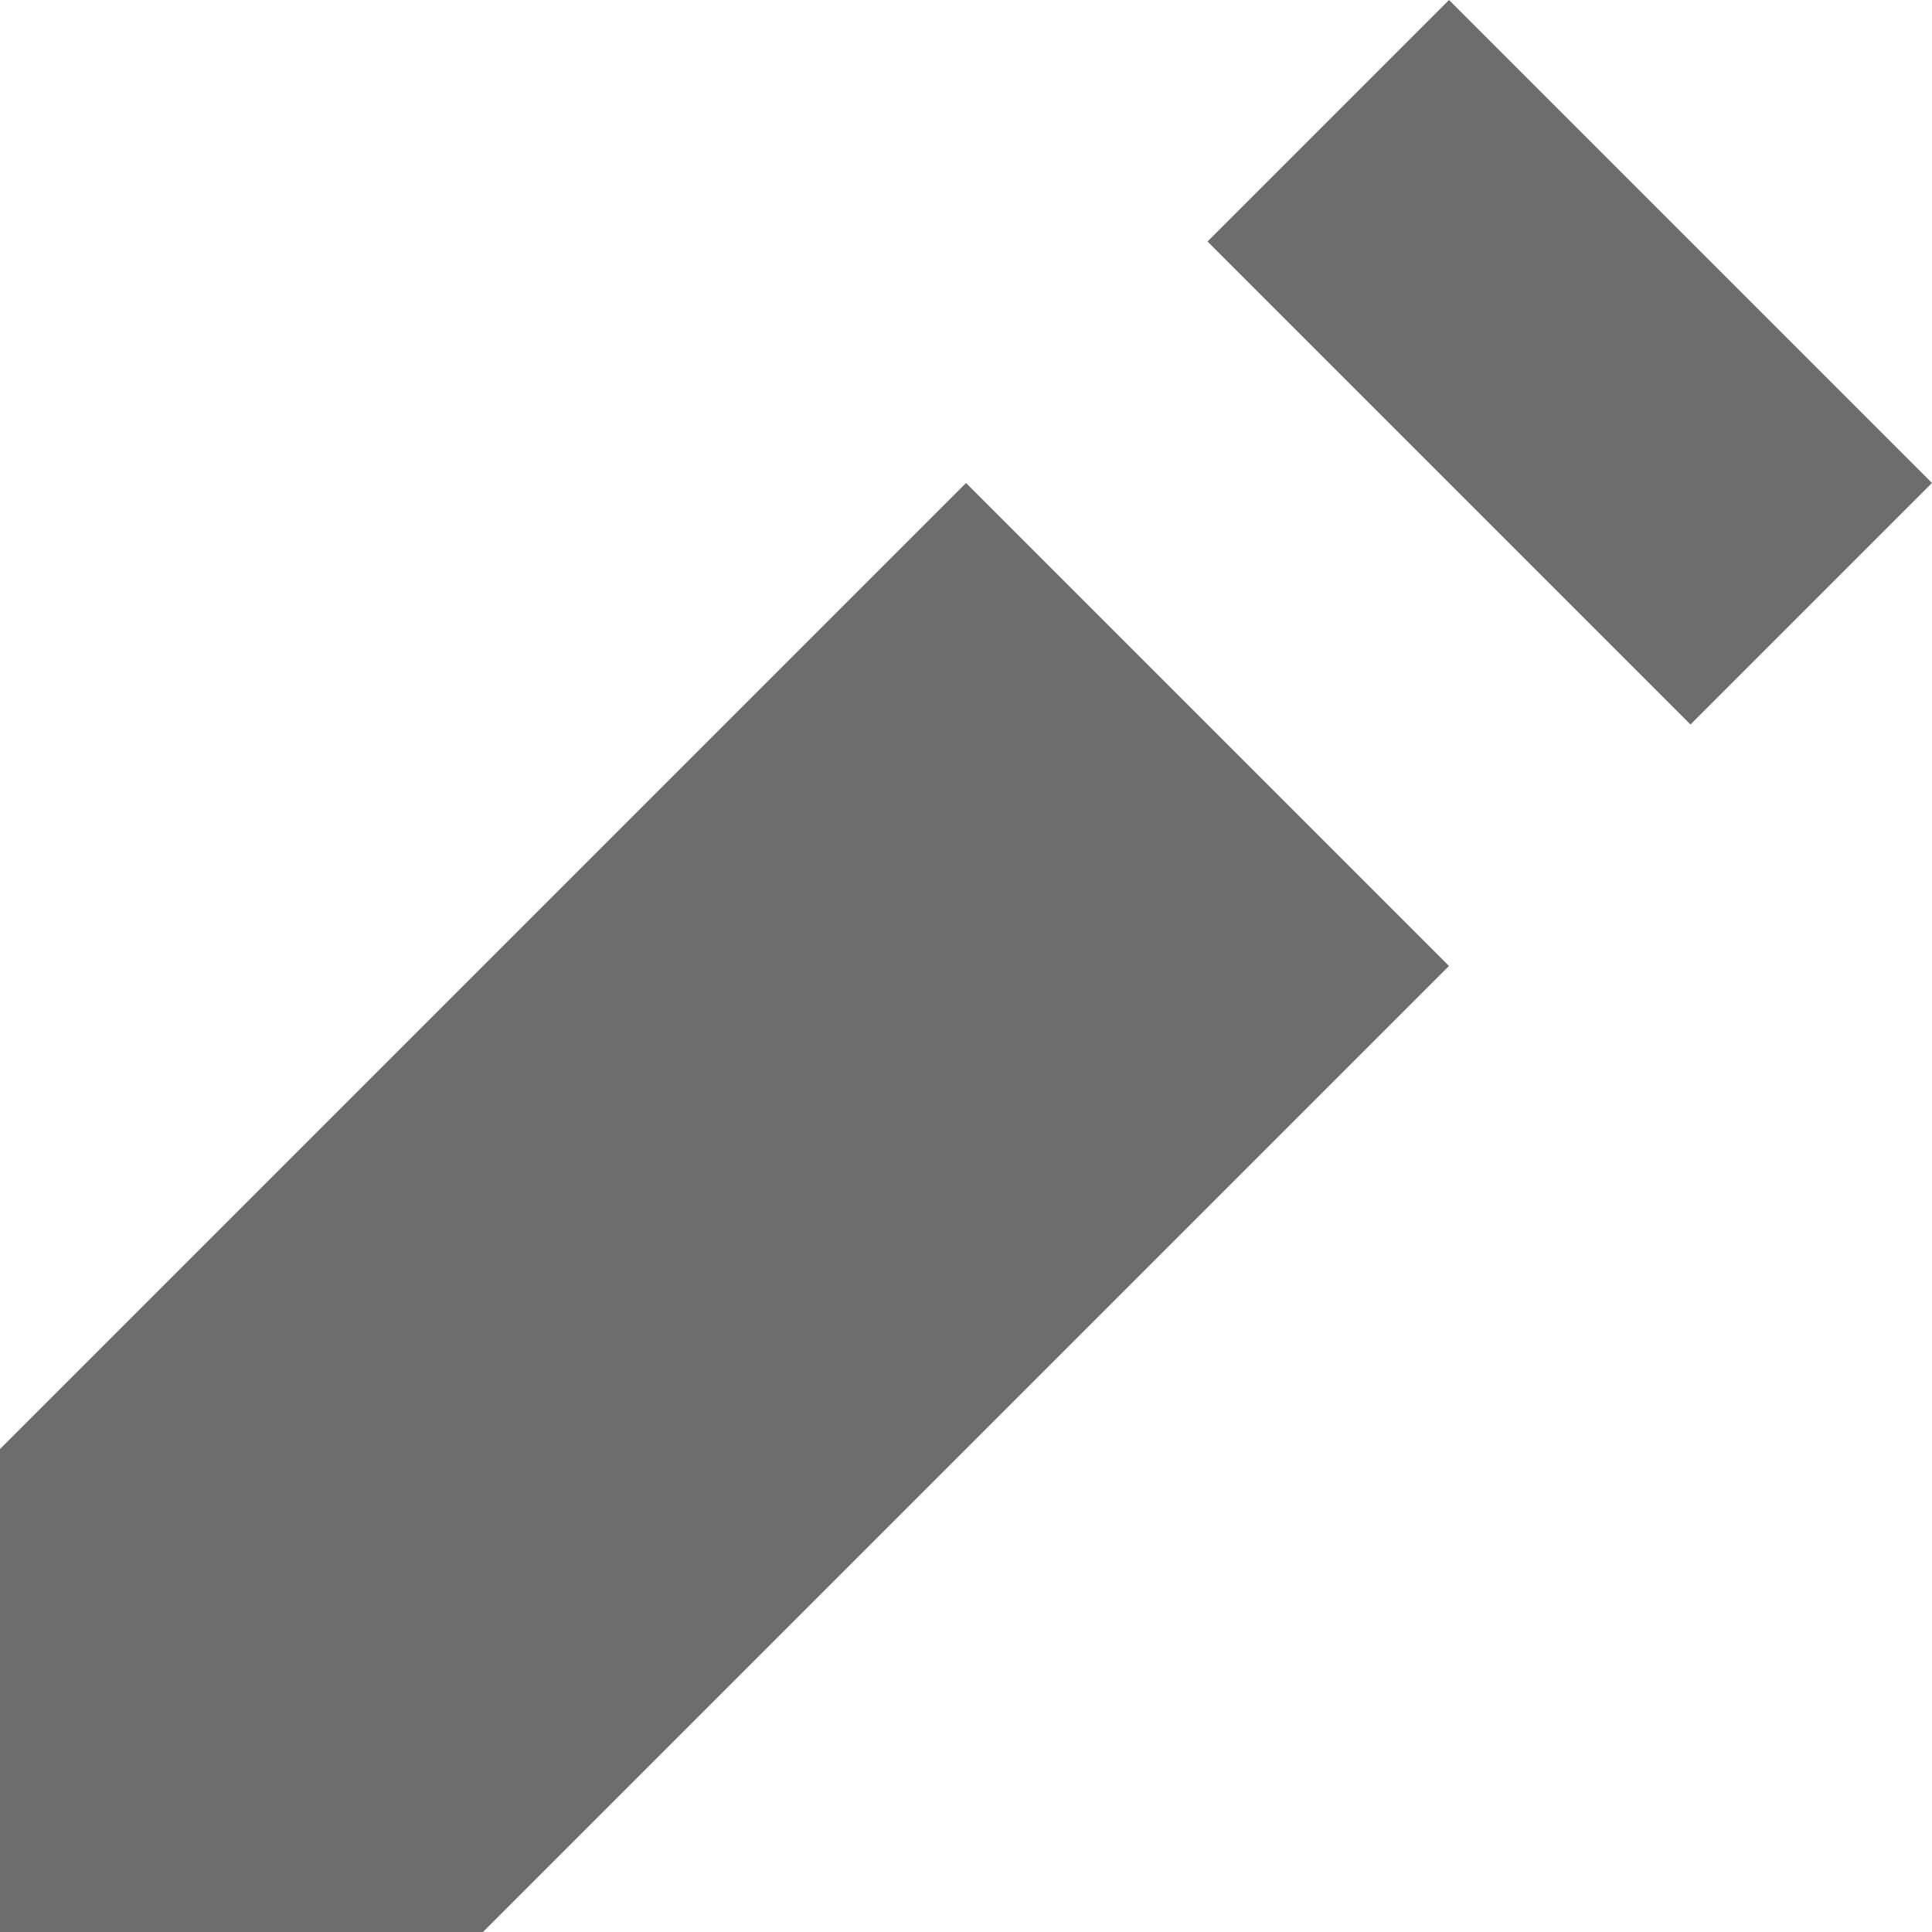 <svg width="10" height="10" viewBox="0 0 10 10" fill="none" xmlns="http://www.w3.org/2000/svg">
<path d="M7.5 0L6.25 1.25L8.75 3.75L10 2.5L7.5 0ZM5 2.5L0 7.5V10H2.5L7.5 5L5 2.5Z" fill="#6E6D6D"/>
</svg>
